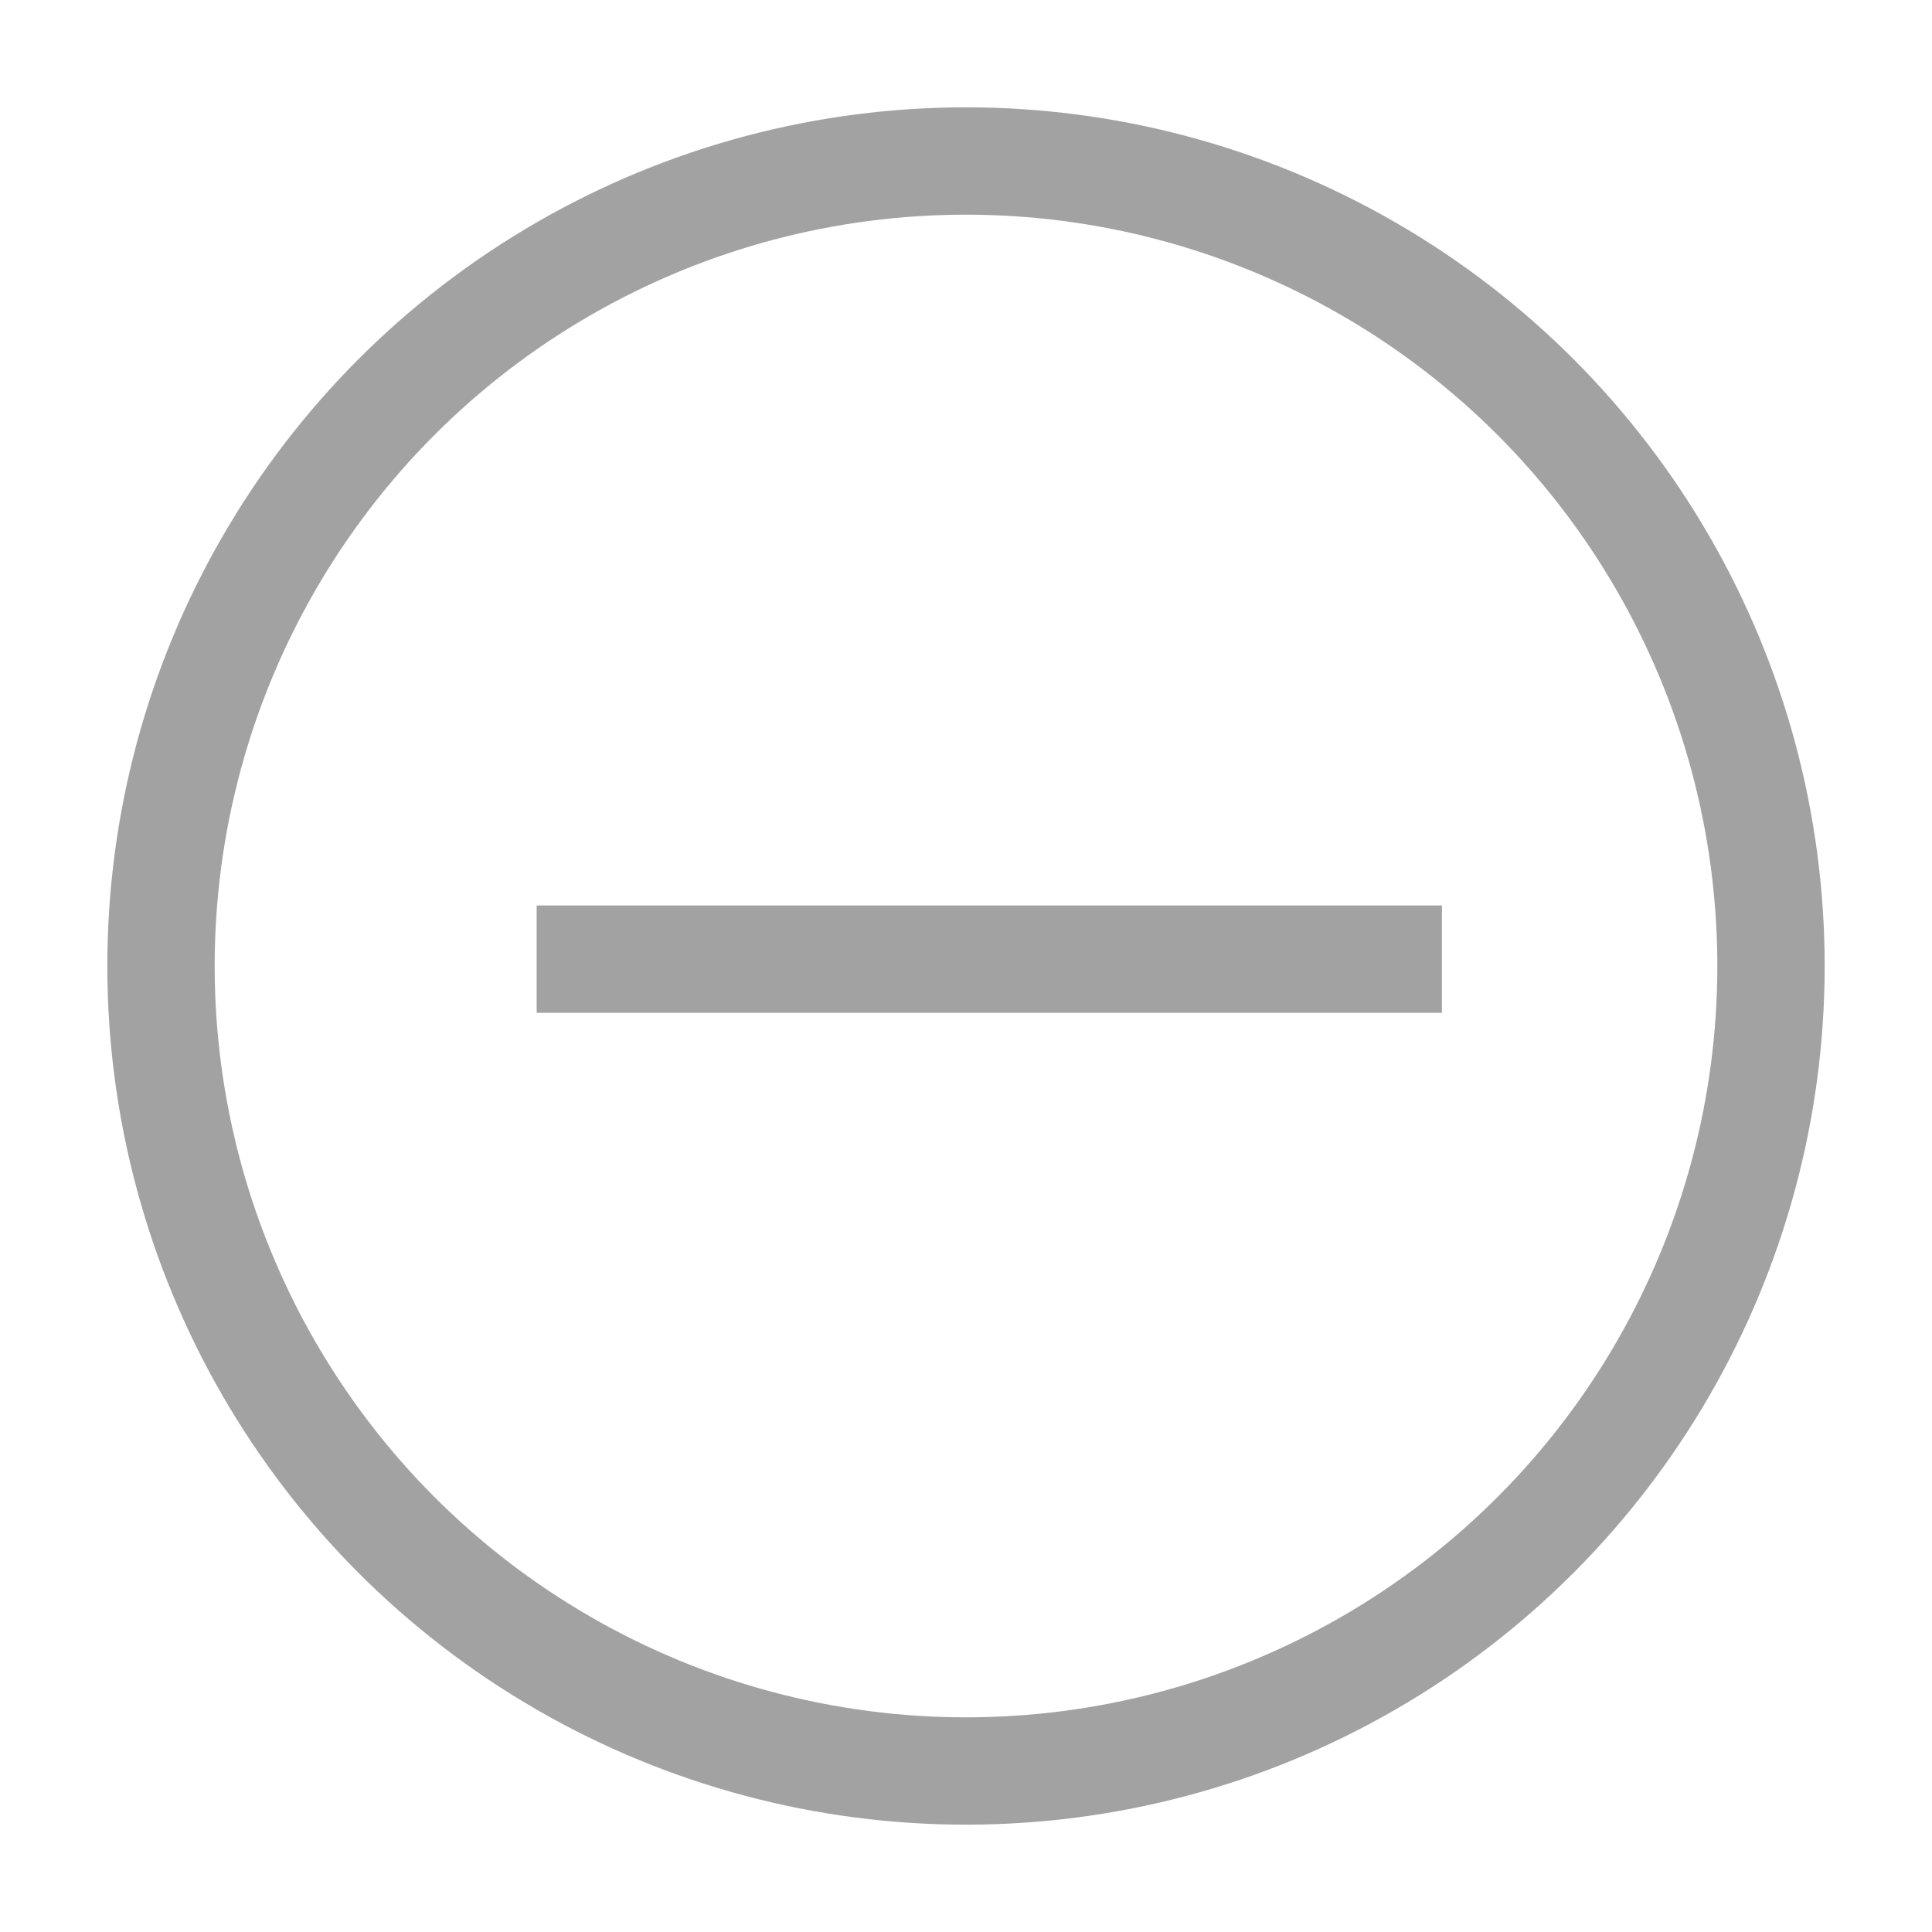 <svg xmlns="http://www.w3.org/2000/svg" width="18" height="18" viewBox="0 0 18 18">
  <g id="그룹_11775" data-name="그룹 11775" transform="translate(-1853 -15)">
    <g id="그룹_9343" data-name="그룹 9343" transform="translate(49 -32)">
      <g id="그룹_9342" data-name="그룹 9342" transform="translate(-14.5 3.882)">
        <line id="선_847" data-name="선 847" x2="8.434" transform="translate(1823.5 52.054)" fill="none" stroke="#a2a2a2" stroke-width="1"/>
      </g>
      <g id="타원_946" data-name="타원 946" transform="translate(1805 48)" fill="none" stroke="#a2a2a2" stroke-width="1">
        <circle cx="8" cy="8" r="8" stroke="none"/>
        <circle cx="8" cy="8" r="7.5" fill="none"/>
      </g>
    </g>
    <rect id="사각형_554" data-name="사각형 554" width="18" height="18" transform="translate(1853 15)" fill="#fff" opacity="0"/>
  </g>
</svg>
